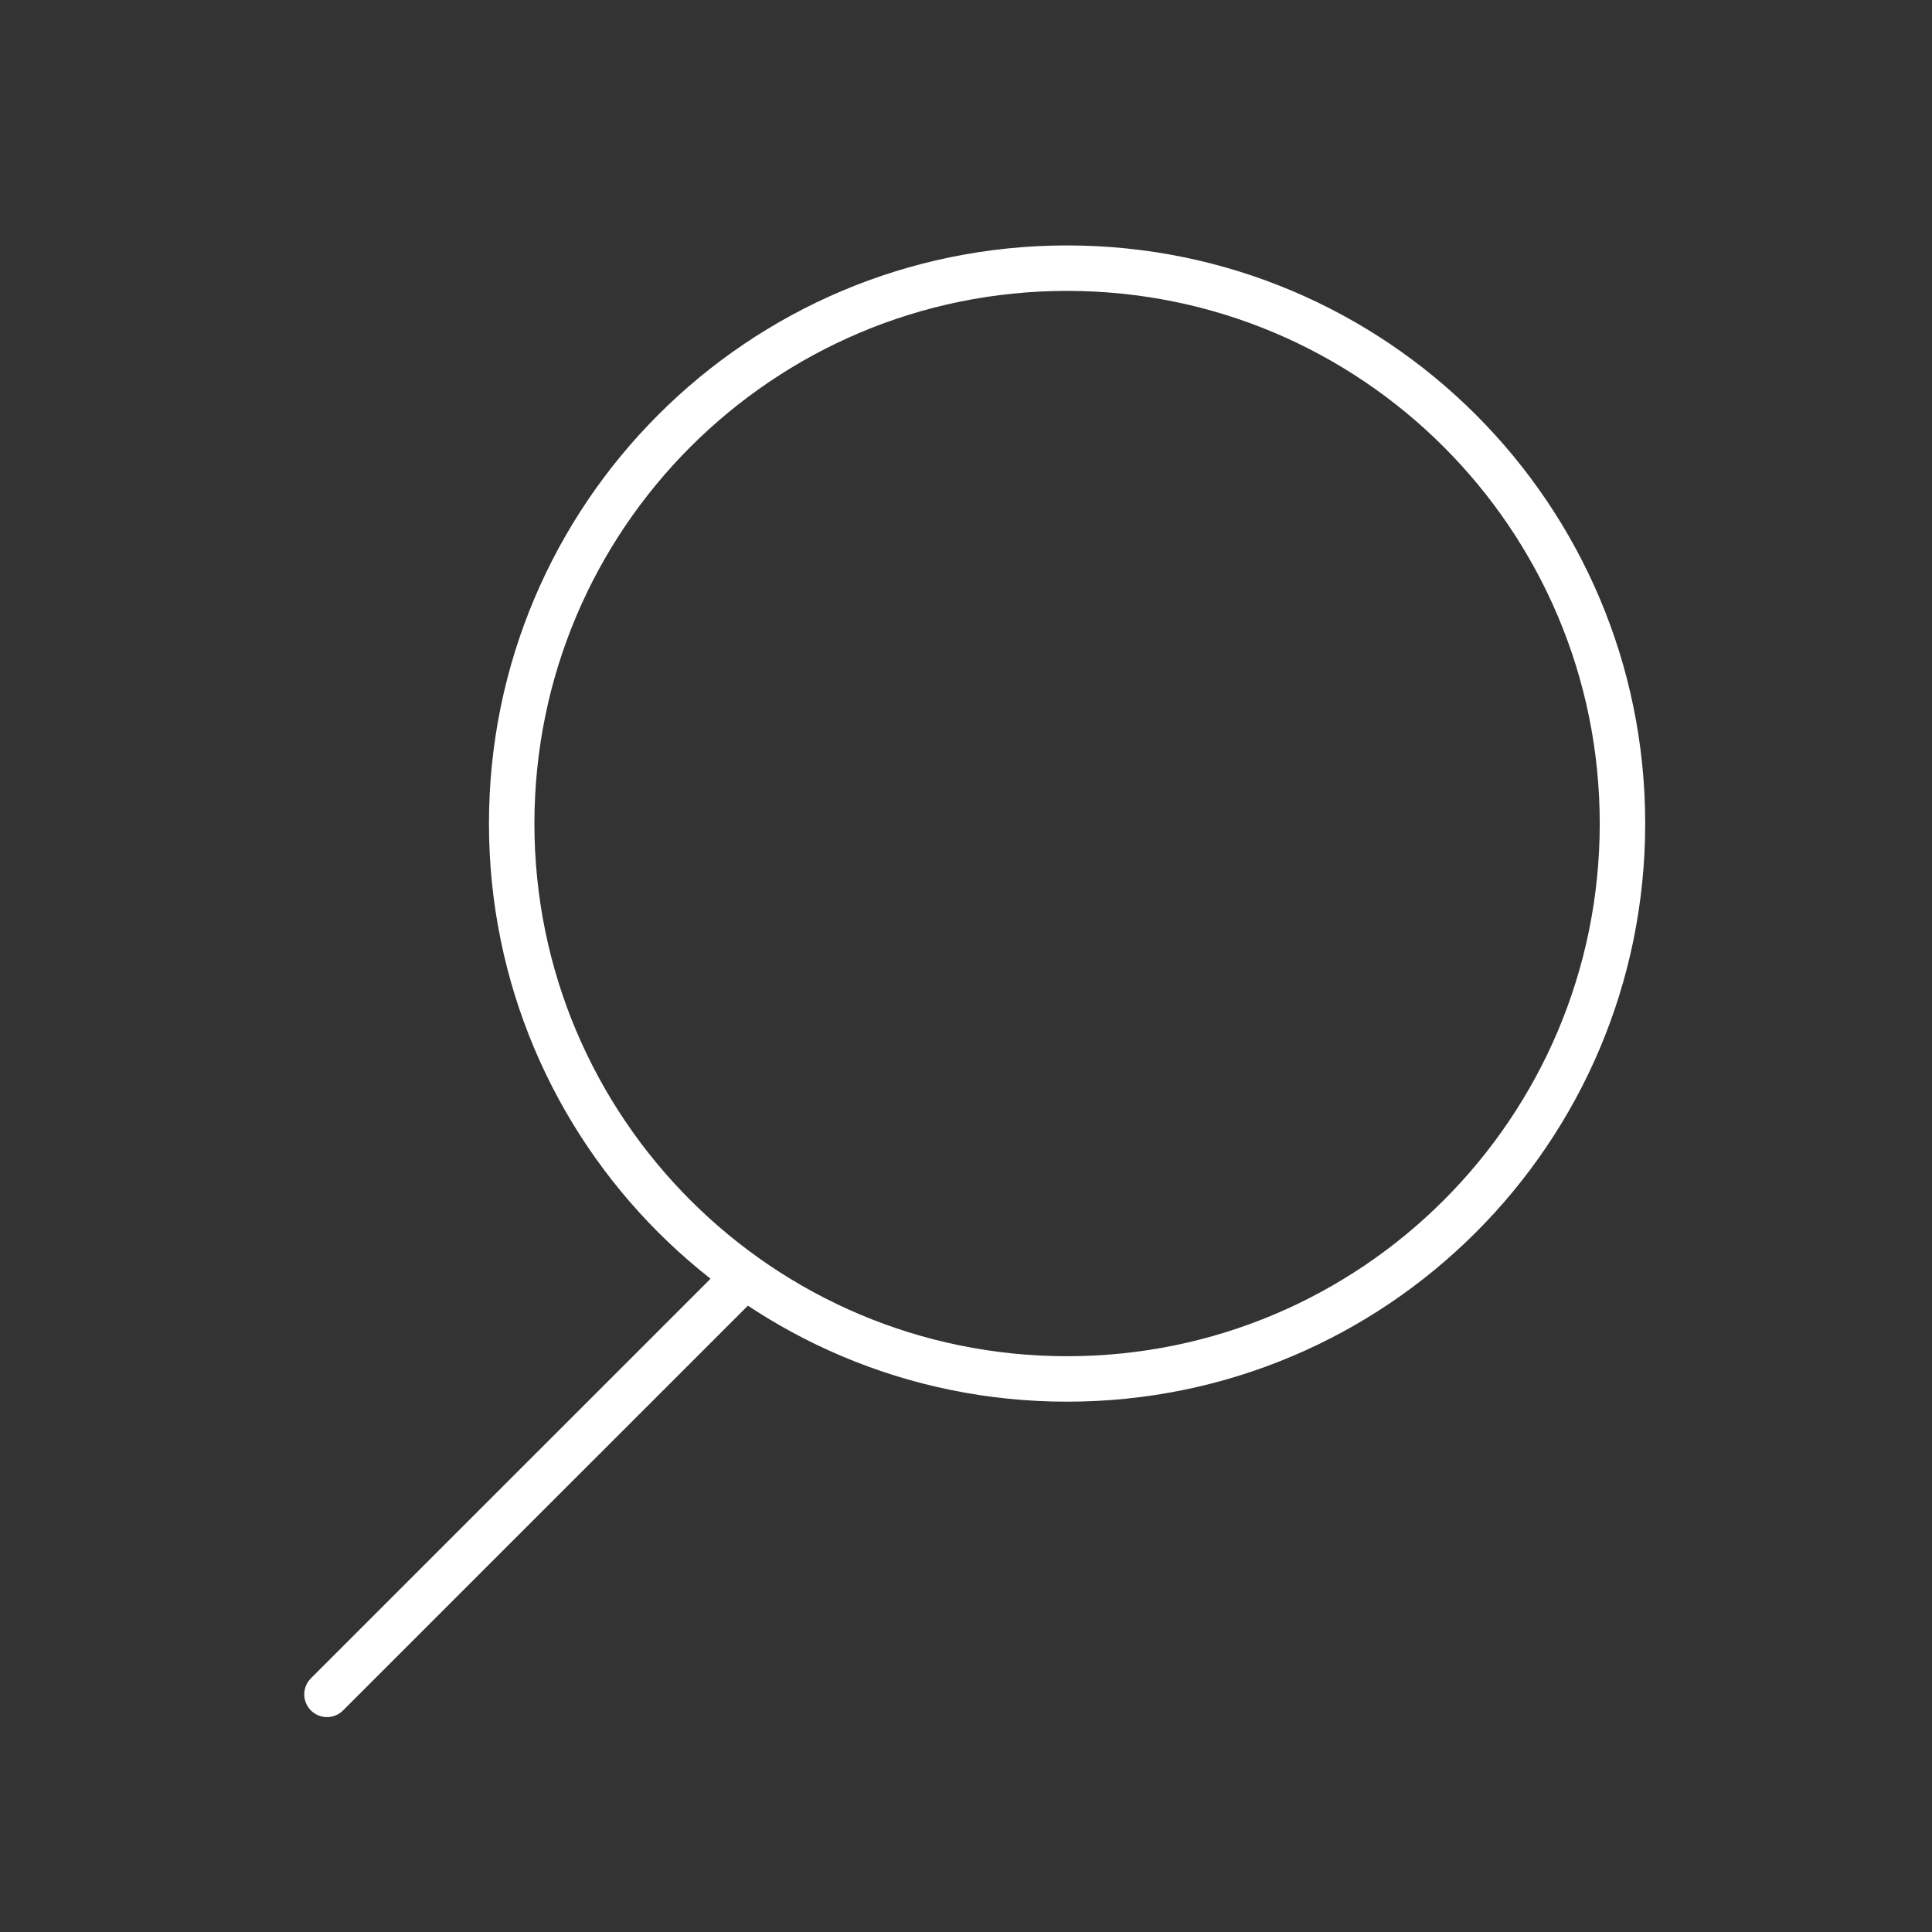 <?xml version="1.0" encoding="utf-8"?>
<!-- Generator: Adobe Illustrator 14.0.0, SVG Export Plug-In  -->
<!DOCTYPE svg PUBLIC "-//W3C//DTD SVG 1.1//EN" "http://www.w3.org/Graphics/SVG/1.1/DTD/svg11.dtd">
<svg version="1.1"
	 xmlns="http://www.w3.org/2000/svg" xmlns:xlink="http://www.w3.org/1999/xlink" xmlns:a="http://ns.adobe.com/AdobeSVGViewerExtensions/3.0/"
	 x="0px" y="0px" width="85px" height="85px" viewBox="-13.386 -10.798 85 85" enable-background="new -13.386 -10.798 85 85"
	 xml:space="preserve">
<rect x="-13.386" y="-10.798" width="85" height="85" fill="#333333" stroke="none"/>
<defs>
</defs>
<path fill="none" stroke="#FFFFFF" stroke-width="2" d="M57.996,25.435c0,13.498-10.939,24.435-24.435,24.435
	c-13.497,0-24.435-10.937-24.435-24.435C9.127,11.939,20.064,1,33.562,1C47.057,1,57.996,11.939,57.996,25.435z"/>
<line fill="none" stroke="#FFFFFF" stroke-width="2" stroke-linecap="round" x1="19.363" y1="45.387" x2="1" y2="63.747"/>
</svg>
